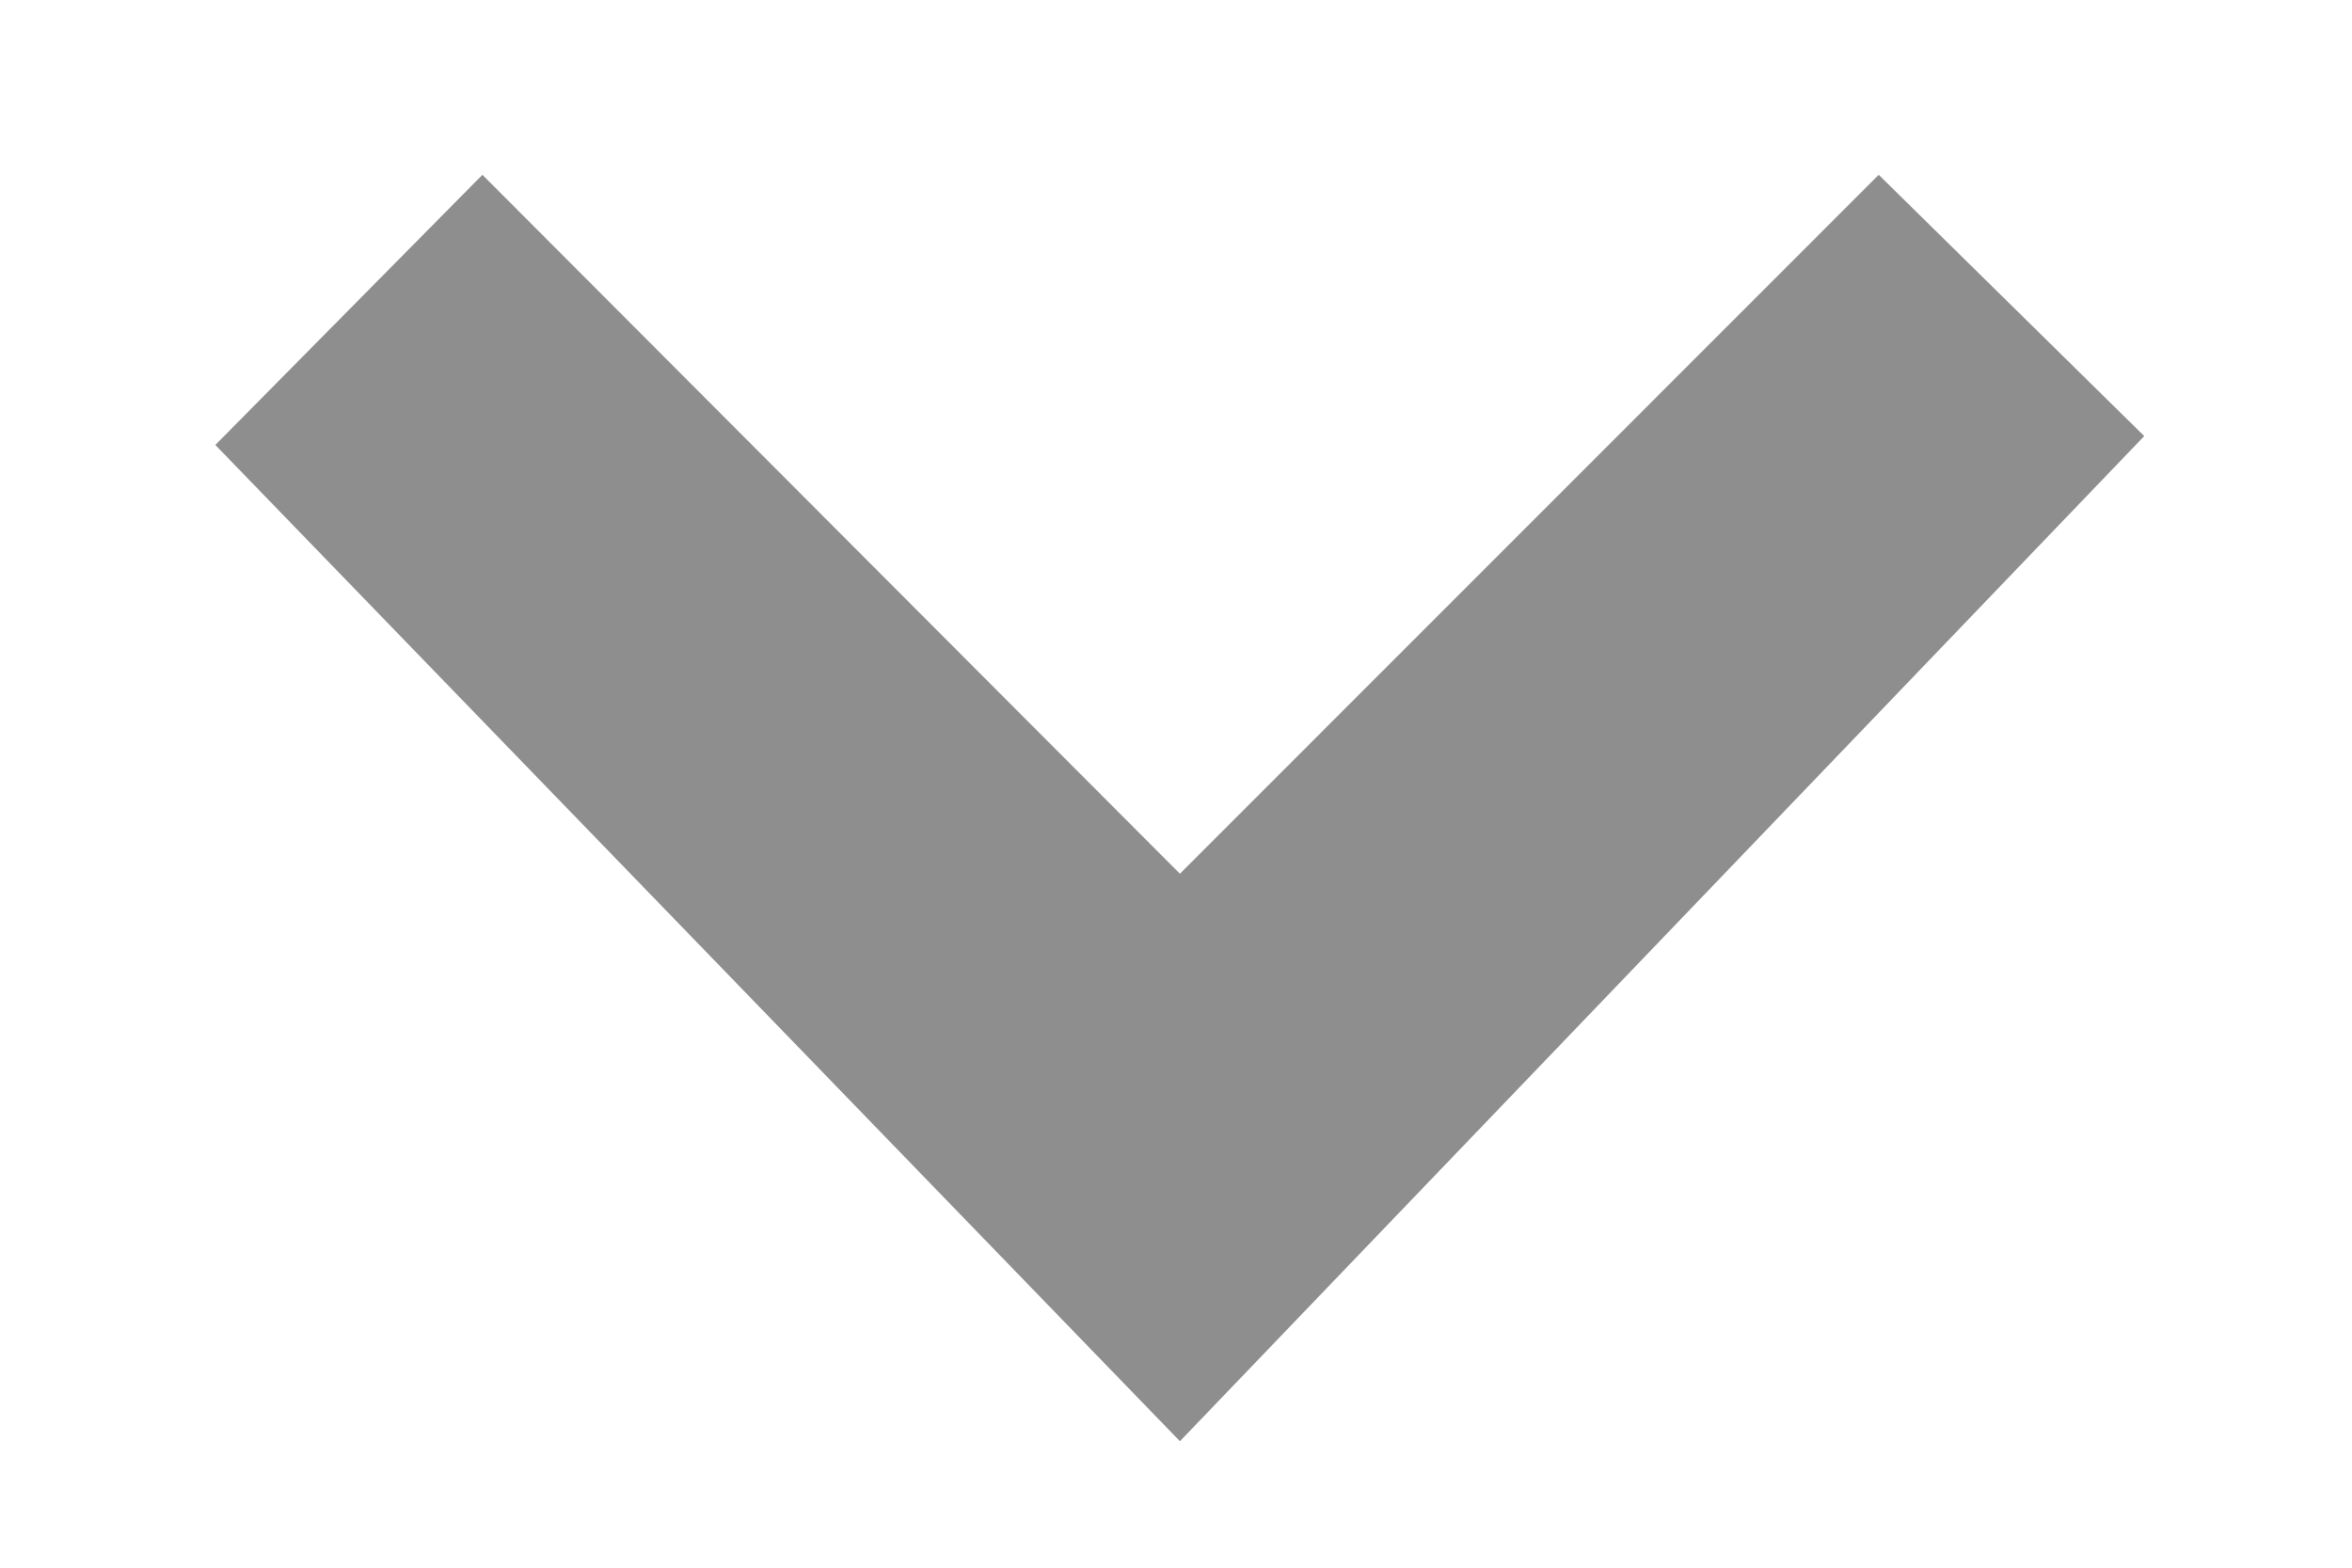 <svg version="1.1" xmlns="http://www.w3.org/2000/svg" xmlns:xlink="http://www.w3.org/1999/xlink" x="0px" y="0px" width="9px" height="6px" viewBox="0 0 9 6" enable-background="new 0 0 9 6" xml:space="preserve"><polygon fill="#8e8e8e" points="8.205,1.669 4.515,5.516 0.824,1.703 1.846,0.669 4.515,3.344 7.189,0.669 "/></svg>